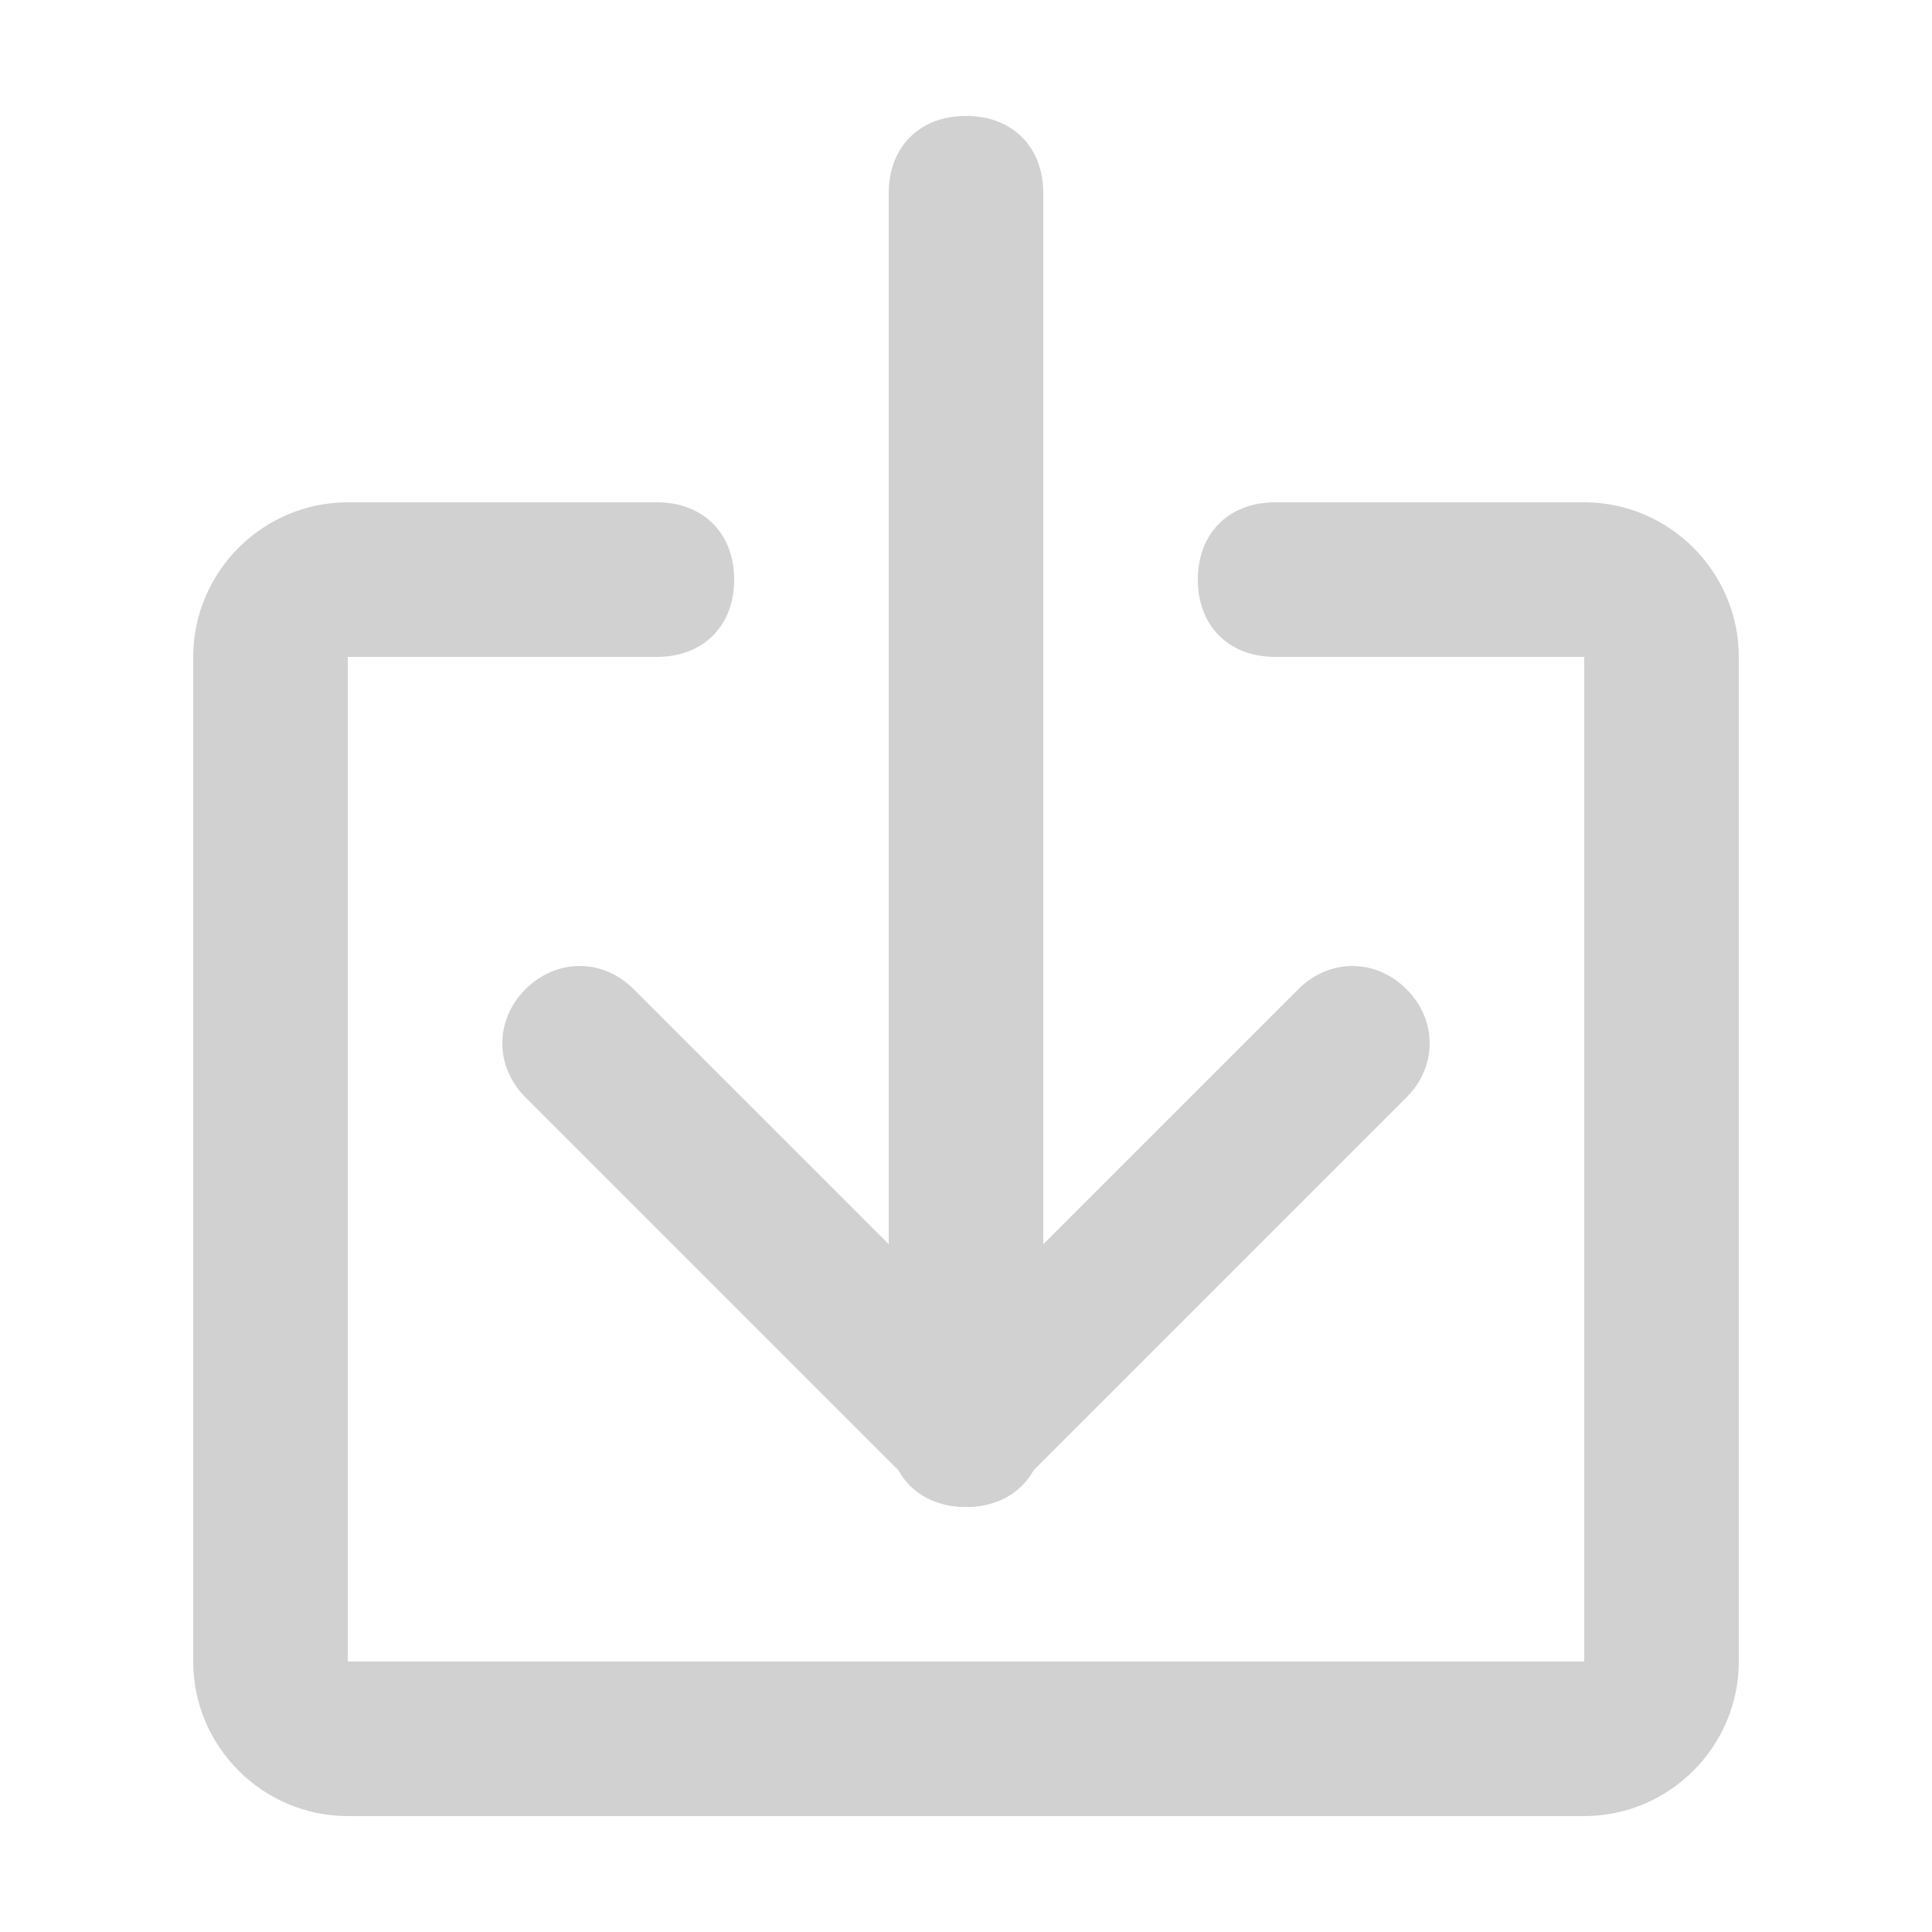 <?xml version="1.0" encoding="utf-8"?>
<!-- Generator: Adobe Illustrator 19.2.1, SVG Export Plug-In . SVG Version: 6.00 Build 0)  -->
<svg version="1.1" id="Layer_1" xmlns="http://www.w3.org/2000/svg" xmlns:xlink="http://www.w3.org/1999/xlink" x="0px" y="0px"
	 viewBox="0 0 25 25" style="enable-background:new 0 0 25 25;" xml:space="preserve">
<style type="text/css">
	.st0{fill:#D1D1D1;}
</style>
<g>
	<g>
		<g>
			<path class="st0" d="M20.5,23.5h-16c-1.1,0-2-0.9-2-2v-13c0-1.1,0.9-2,2-2h4c0.6,0,1,0.4,1,1s-0.4,1-1,1h-4v13h16v-13h-4
				c-0.6,0-1-0.4-1-1s0.4-1,1-1h4c1.1,0,2,0.9,2,2v13C22.5,22.6,21.6,23.5,20.5,23.5z"/>
		</g>
	</g>
	<g>
		<g>
			<g>
				<path class="st0" d="M12.5,19.5c-0.6,0-1-0.4-1-1v-16c0-0.6,0.4-1,1-1c0.6,0,1,0.4,1,1v16C13.5,19.1,13.1,19.5,12.5,19.5z"/>
			</g>
			<g>
				<path class="st0" d="M12.5,19.5c-0.3,0-0.5-0.1-0.7-0.3l-5-5c-0.4-0.4-0.4-1,0-1.4c0.4-0.4,1-0.4,1.4,0l4.3,4.3l4.3-4.3
					c0.4-0.4,1-0.4,1.4,0c0.4,0.4,0.4,1,0,1.4l-5,5C13,19.4,12.8,19.5,12.5,19.5z"/>
			</g>
		</g>
	</g>
</g>
</svg>
